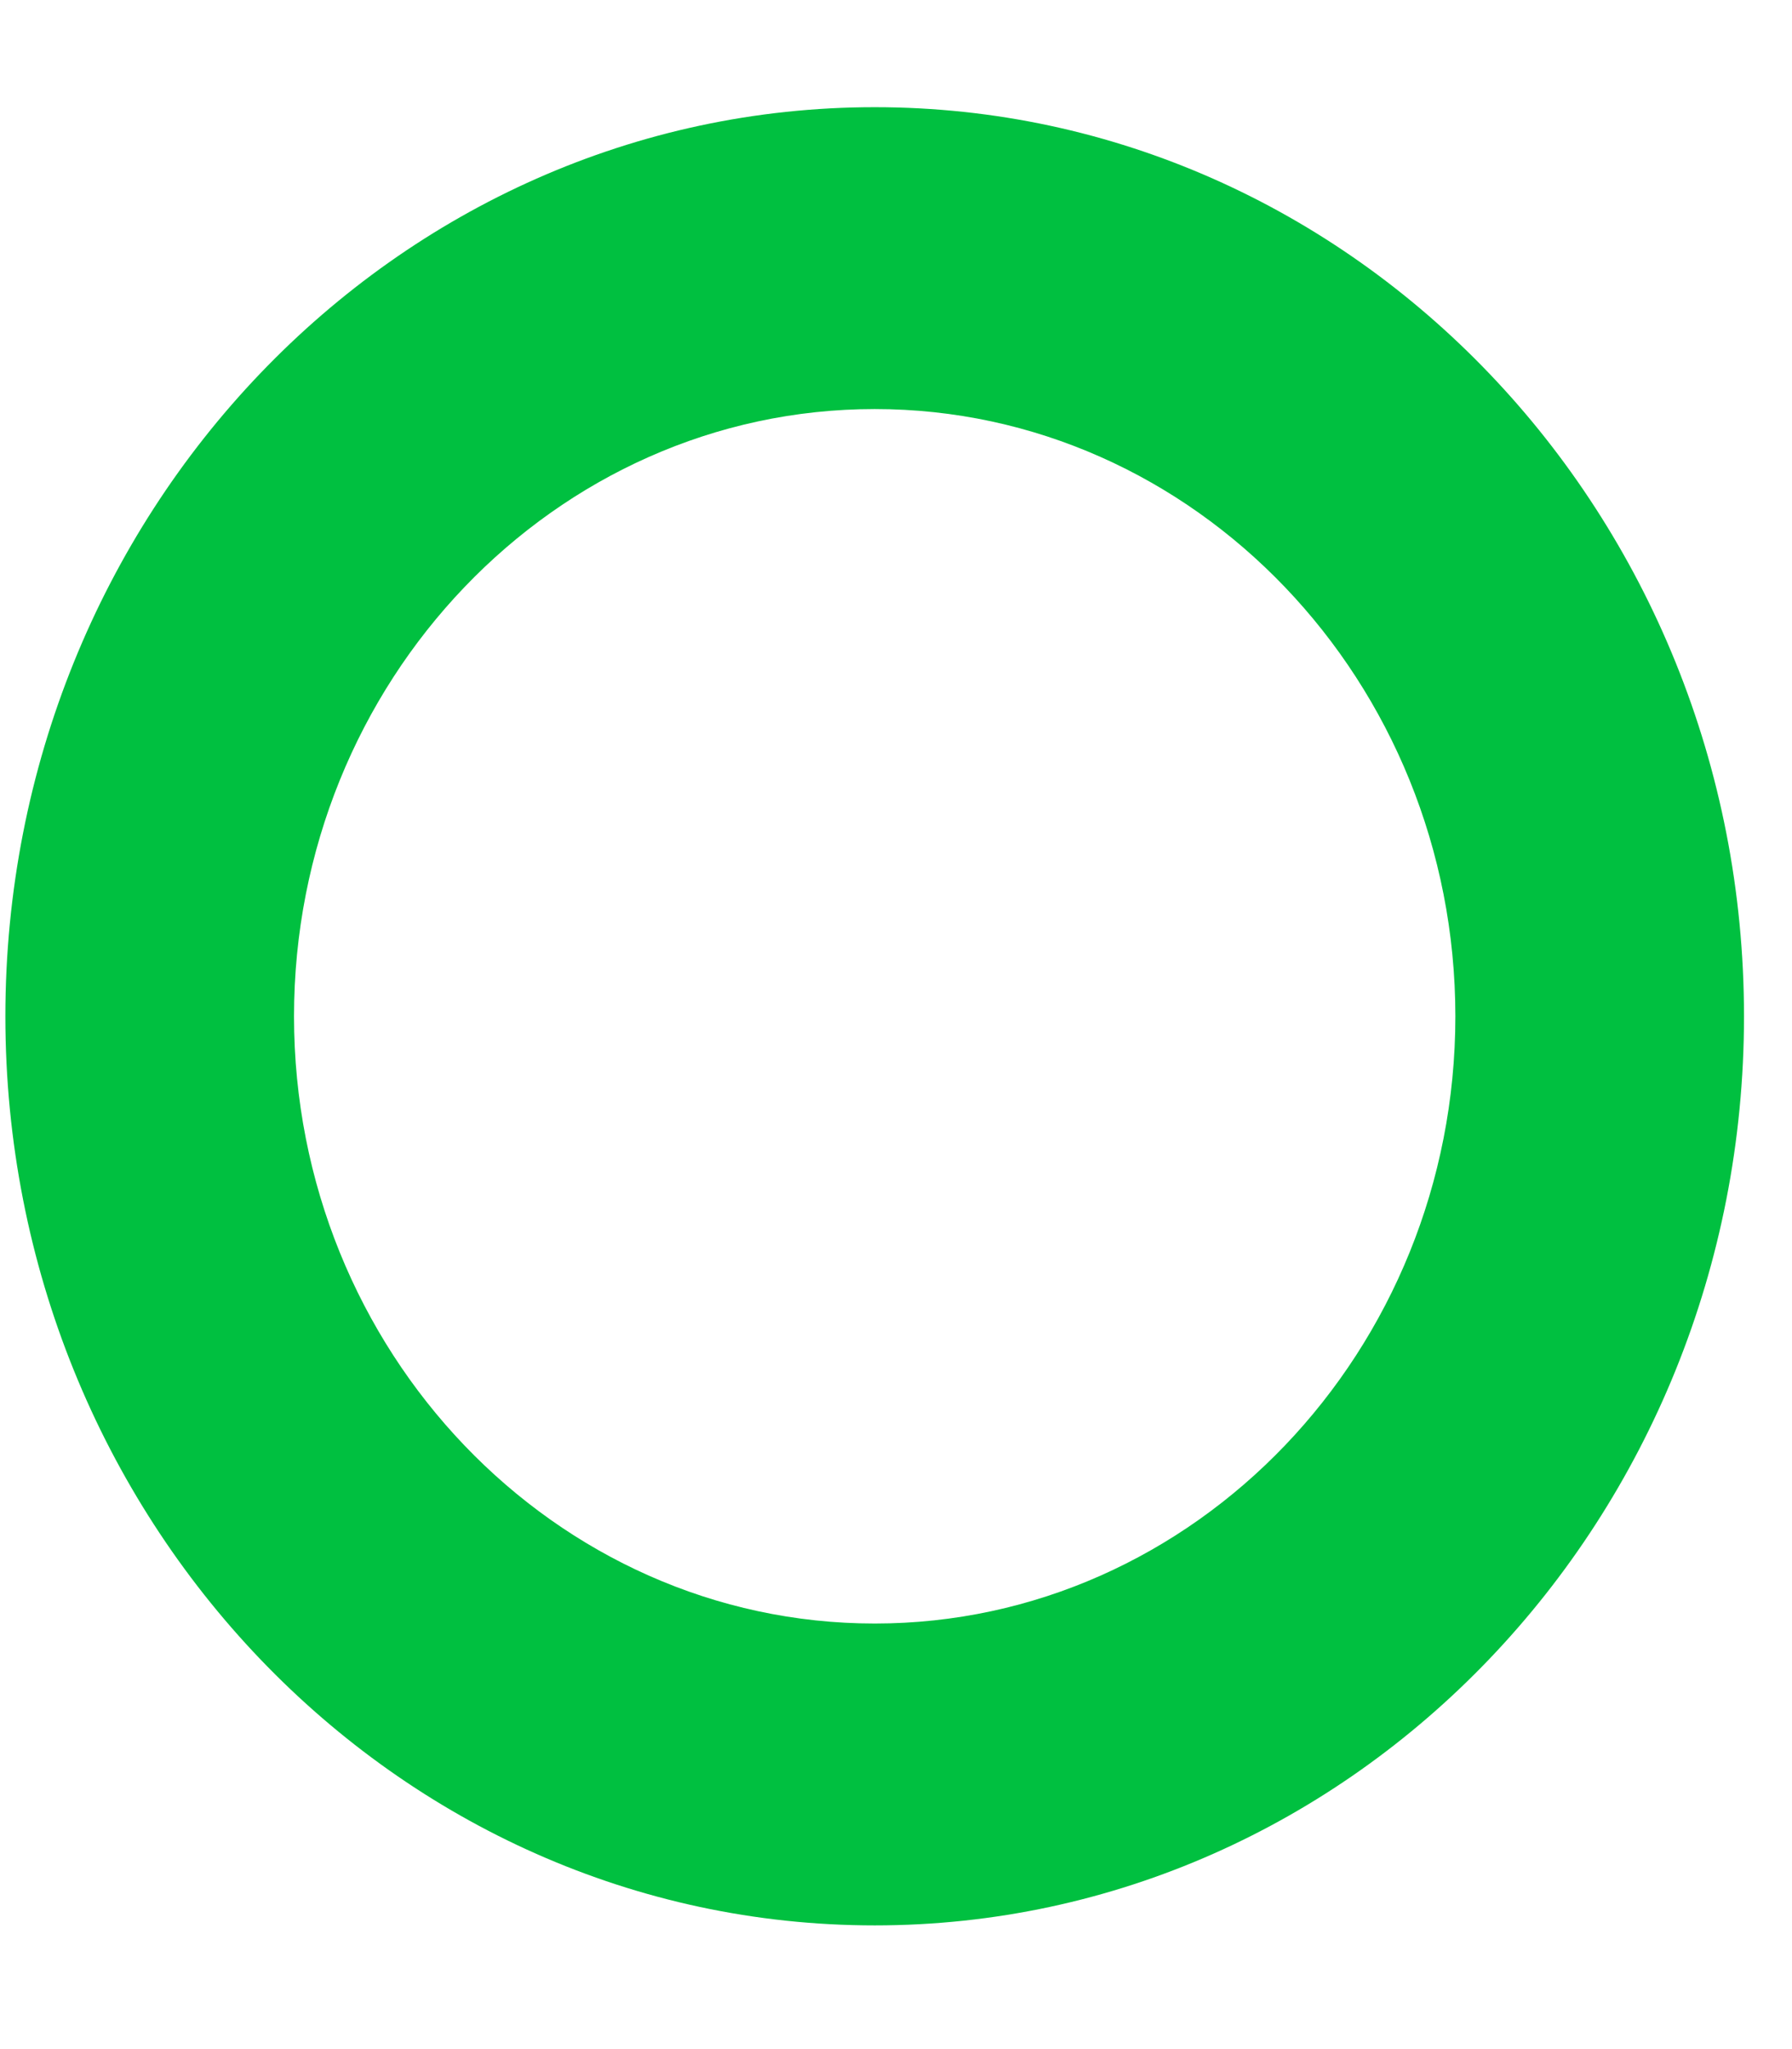 <svg width="14" height="16" viewBox="0 0 14 16" fill="none" xmlns="http://www.w3.org/2000/svg">
<path d="M6.834 15.034C3.085 15.034 0.042 11.854 0.042 7.936C0.042 4.017 3.085 0.837 6.834 0.837C10.583 0.837 13.625 4.017 13.625 7.936C13.625 11.854 10.583 15.034 6.834 15.034ZM6.834 3.194C4.334 3.194 2.297 5.323 2.297 7.936C2.297 10.548 4.334 12.677 6.834 12.677C9.333 12.677 11.37 10.548 11.37 7.936C11.37 5.323 9.333 3.194 6.834 3.194Z" fill="#00C040"/>
</svg>
